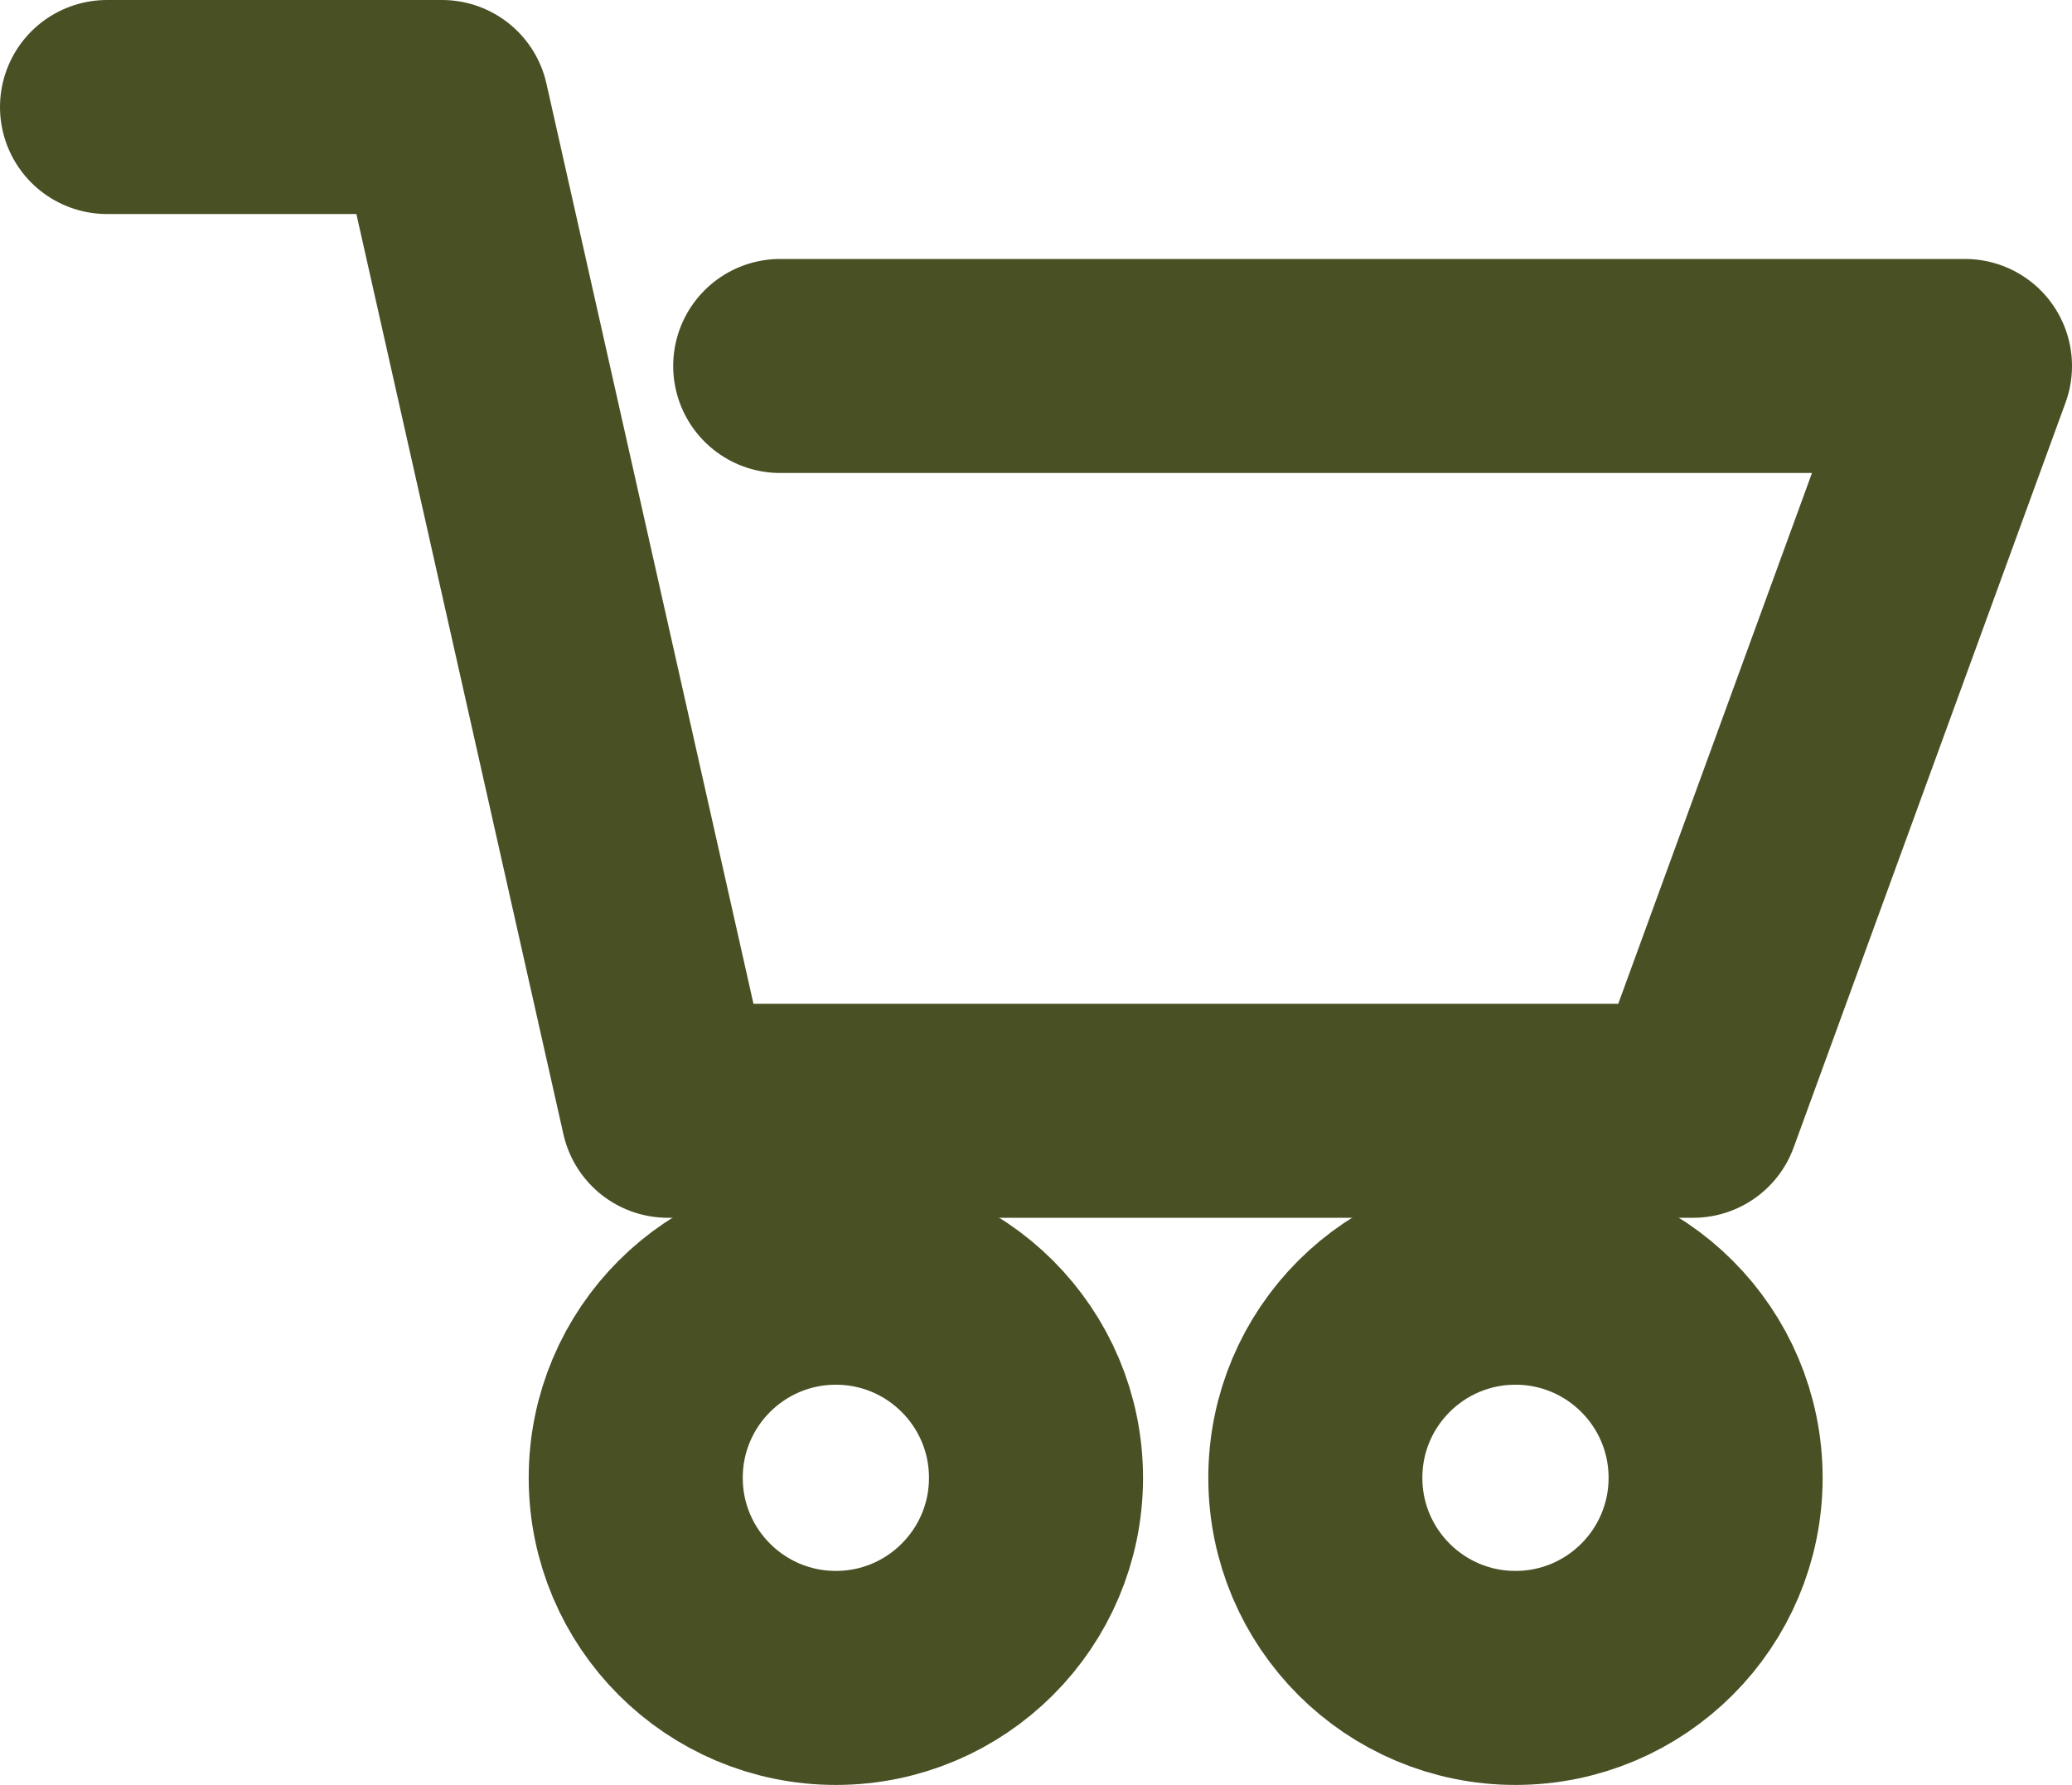 <!-- Generator: Adobe Illustrator 24.1.0, SVG Export Plug-In  -->
<svg version="1.1" xmlns="http://www.w3.org/2000/svg" xmlns:xlink="http://www.w3.org/1999/xlink" x="0px" y="0px" width="19.36px"
	 height="16.68px" viewBox="0 0 19.36 16.68" style="enable-background:new 0 0 19.36 16.68;" xml:space="preserve">
<style type="text/css">
	.st0{fill:none;stroke:#495024;stroke-width:2;stroke-linecap:round;stroke-linejoin:round;stroke-miterlimit:10;}
</style>
<defs>
</defs>
<g>
	<polyline class="st0" points="1,1 4.13,1 6.24,10.38 15.82,10.38 18.36,3.42 7.29,3.42 	"/>
	<circle class="st0" cx="7.81" cy="13.81" r="1.87"/>
	<circle class="st0" cx="14.16" cy="13.81" r="1.87"/>
</g>
</svg>
